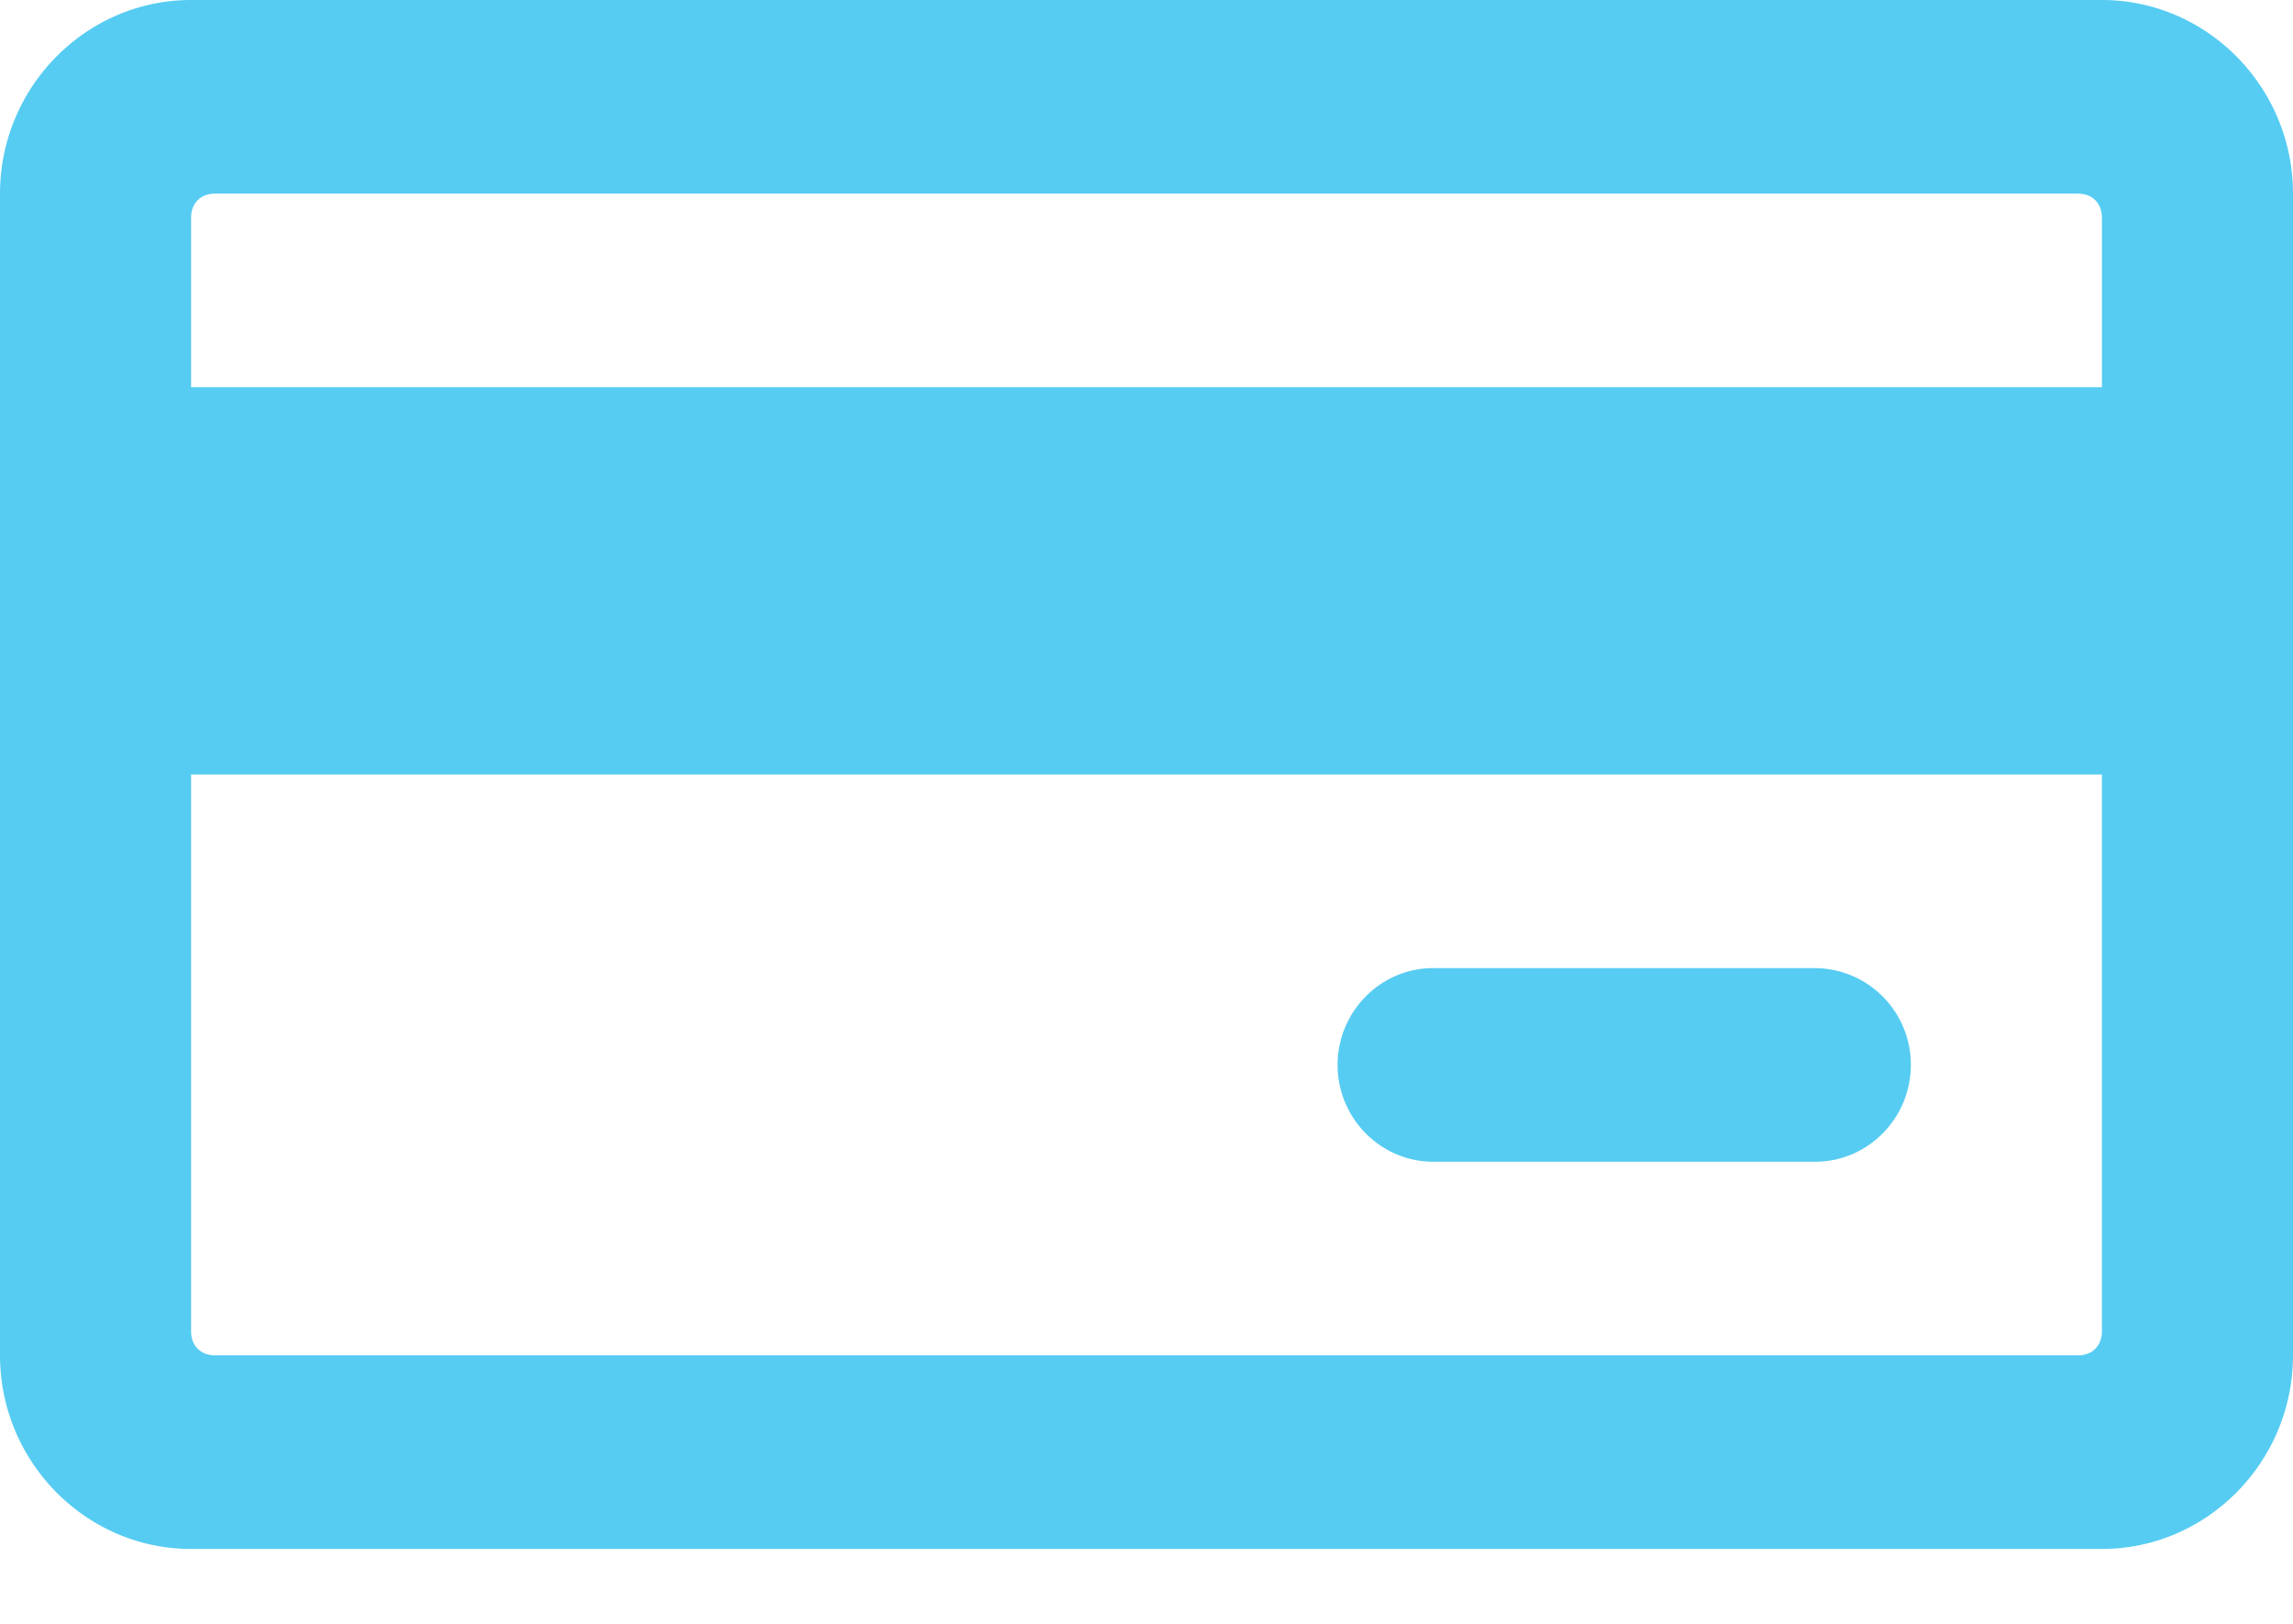 <svg width="24" height="17" viewBox="0 0 24 17" fill="none" xmlns="http://www.w3.org/2000/svg"><path fill-rule="evenodd" clip-rule="evenodd" d="M22 0H2C.9 0 0 .912 0 2.027v12.162c0 1.115.9 2.027 2 2.027h20c1.1 0 2-.912 2-2.027V2.027C24 .912 23.1 0 22 0zm0 13.936c0 .152-.1.253-.25.253H2.25c-.15 0-.25-.101-.25-.253V8.108h20v5.828zm0-9.882H2V2.28c0-.152.1-.253.25-.253h19.5c.15 0 .25.101.25.253v1.774zm-7 8.108h4c.55 0 1-.456 1-1.013a1.01 1.01 0 0 0-1-1.014h-4c-.55 0-1 .456-1 1.014 0 .557.45 1.013 1 1.013z" fill="#56CCF2"/></svg>